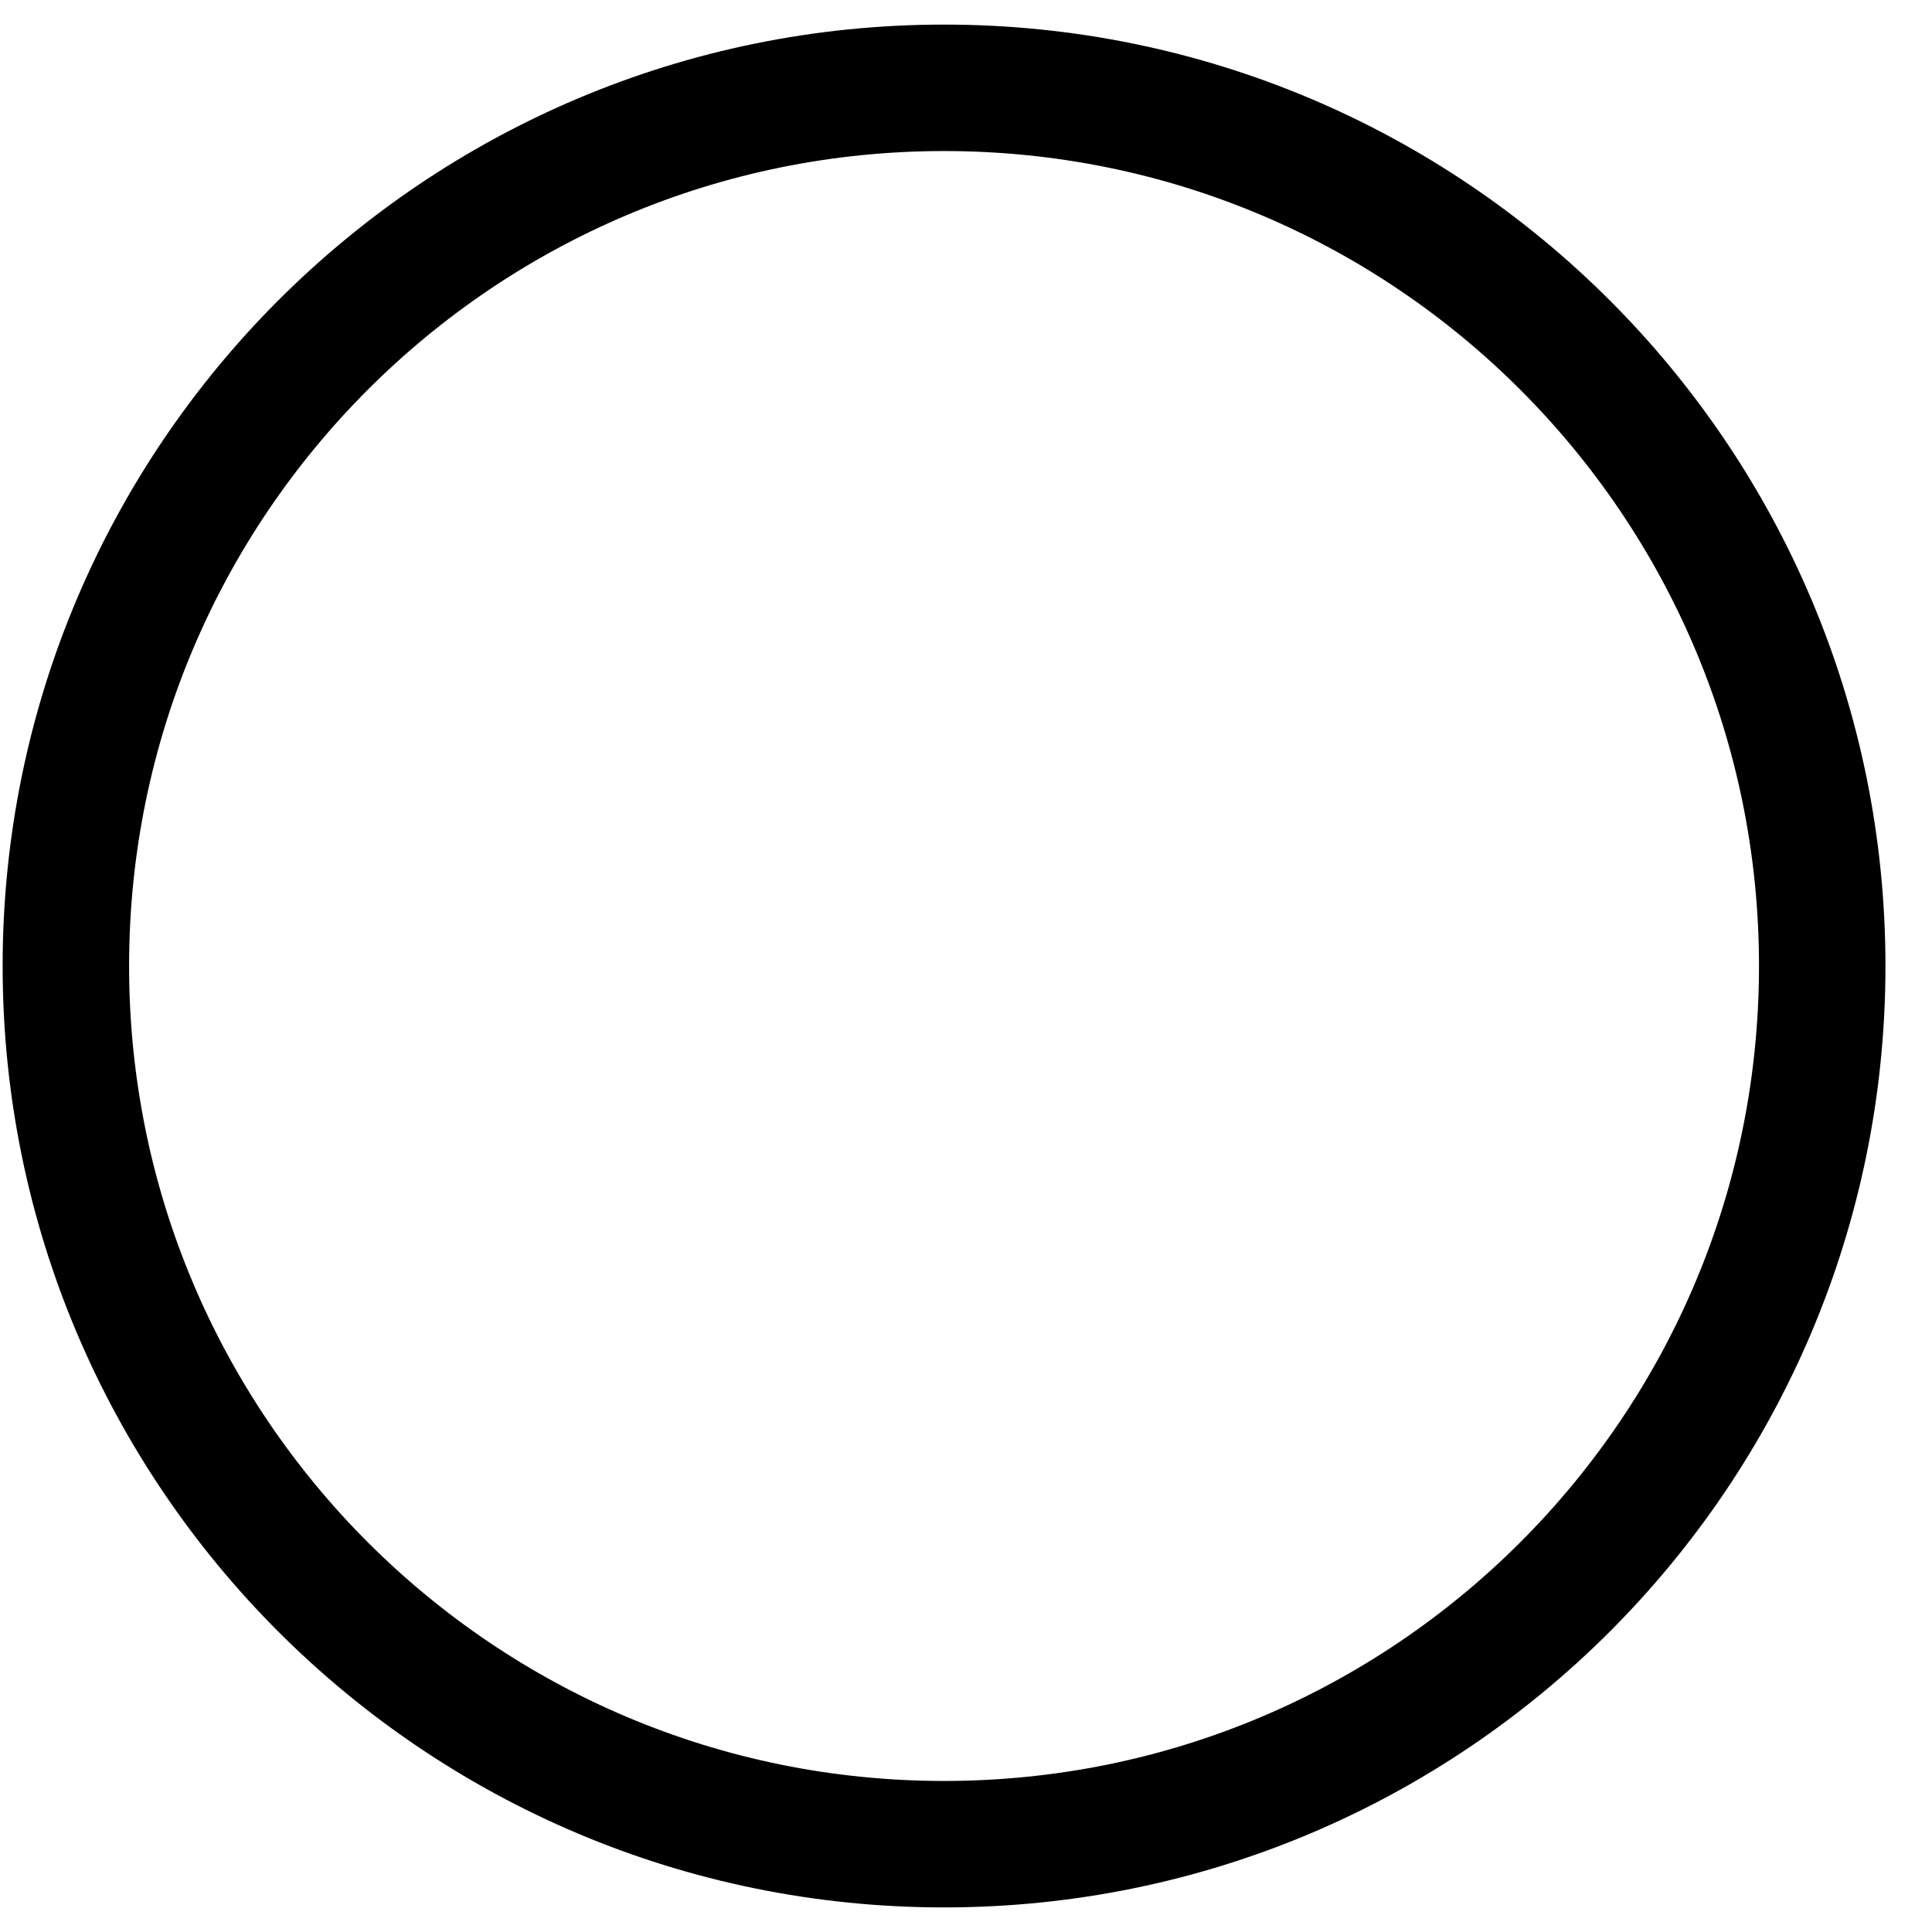 <svg width="22" height="22" viewBox="0 0 22 22" fill="none" xmlns="http://www.w3.org/2000/svg">
<path d="M20.75 11C20.75 5.477 16.273 1 10.75 1C5.227 1 0.75 5.477 0.75 11C0.75 16.523 5.227 21 10.75 21C16.273 21 20.75 16.523 20.75 11Z" stroke="black" stroke-width="1.44"/>
</svg>
